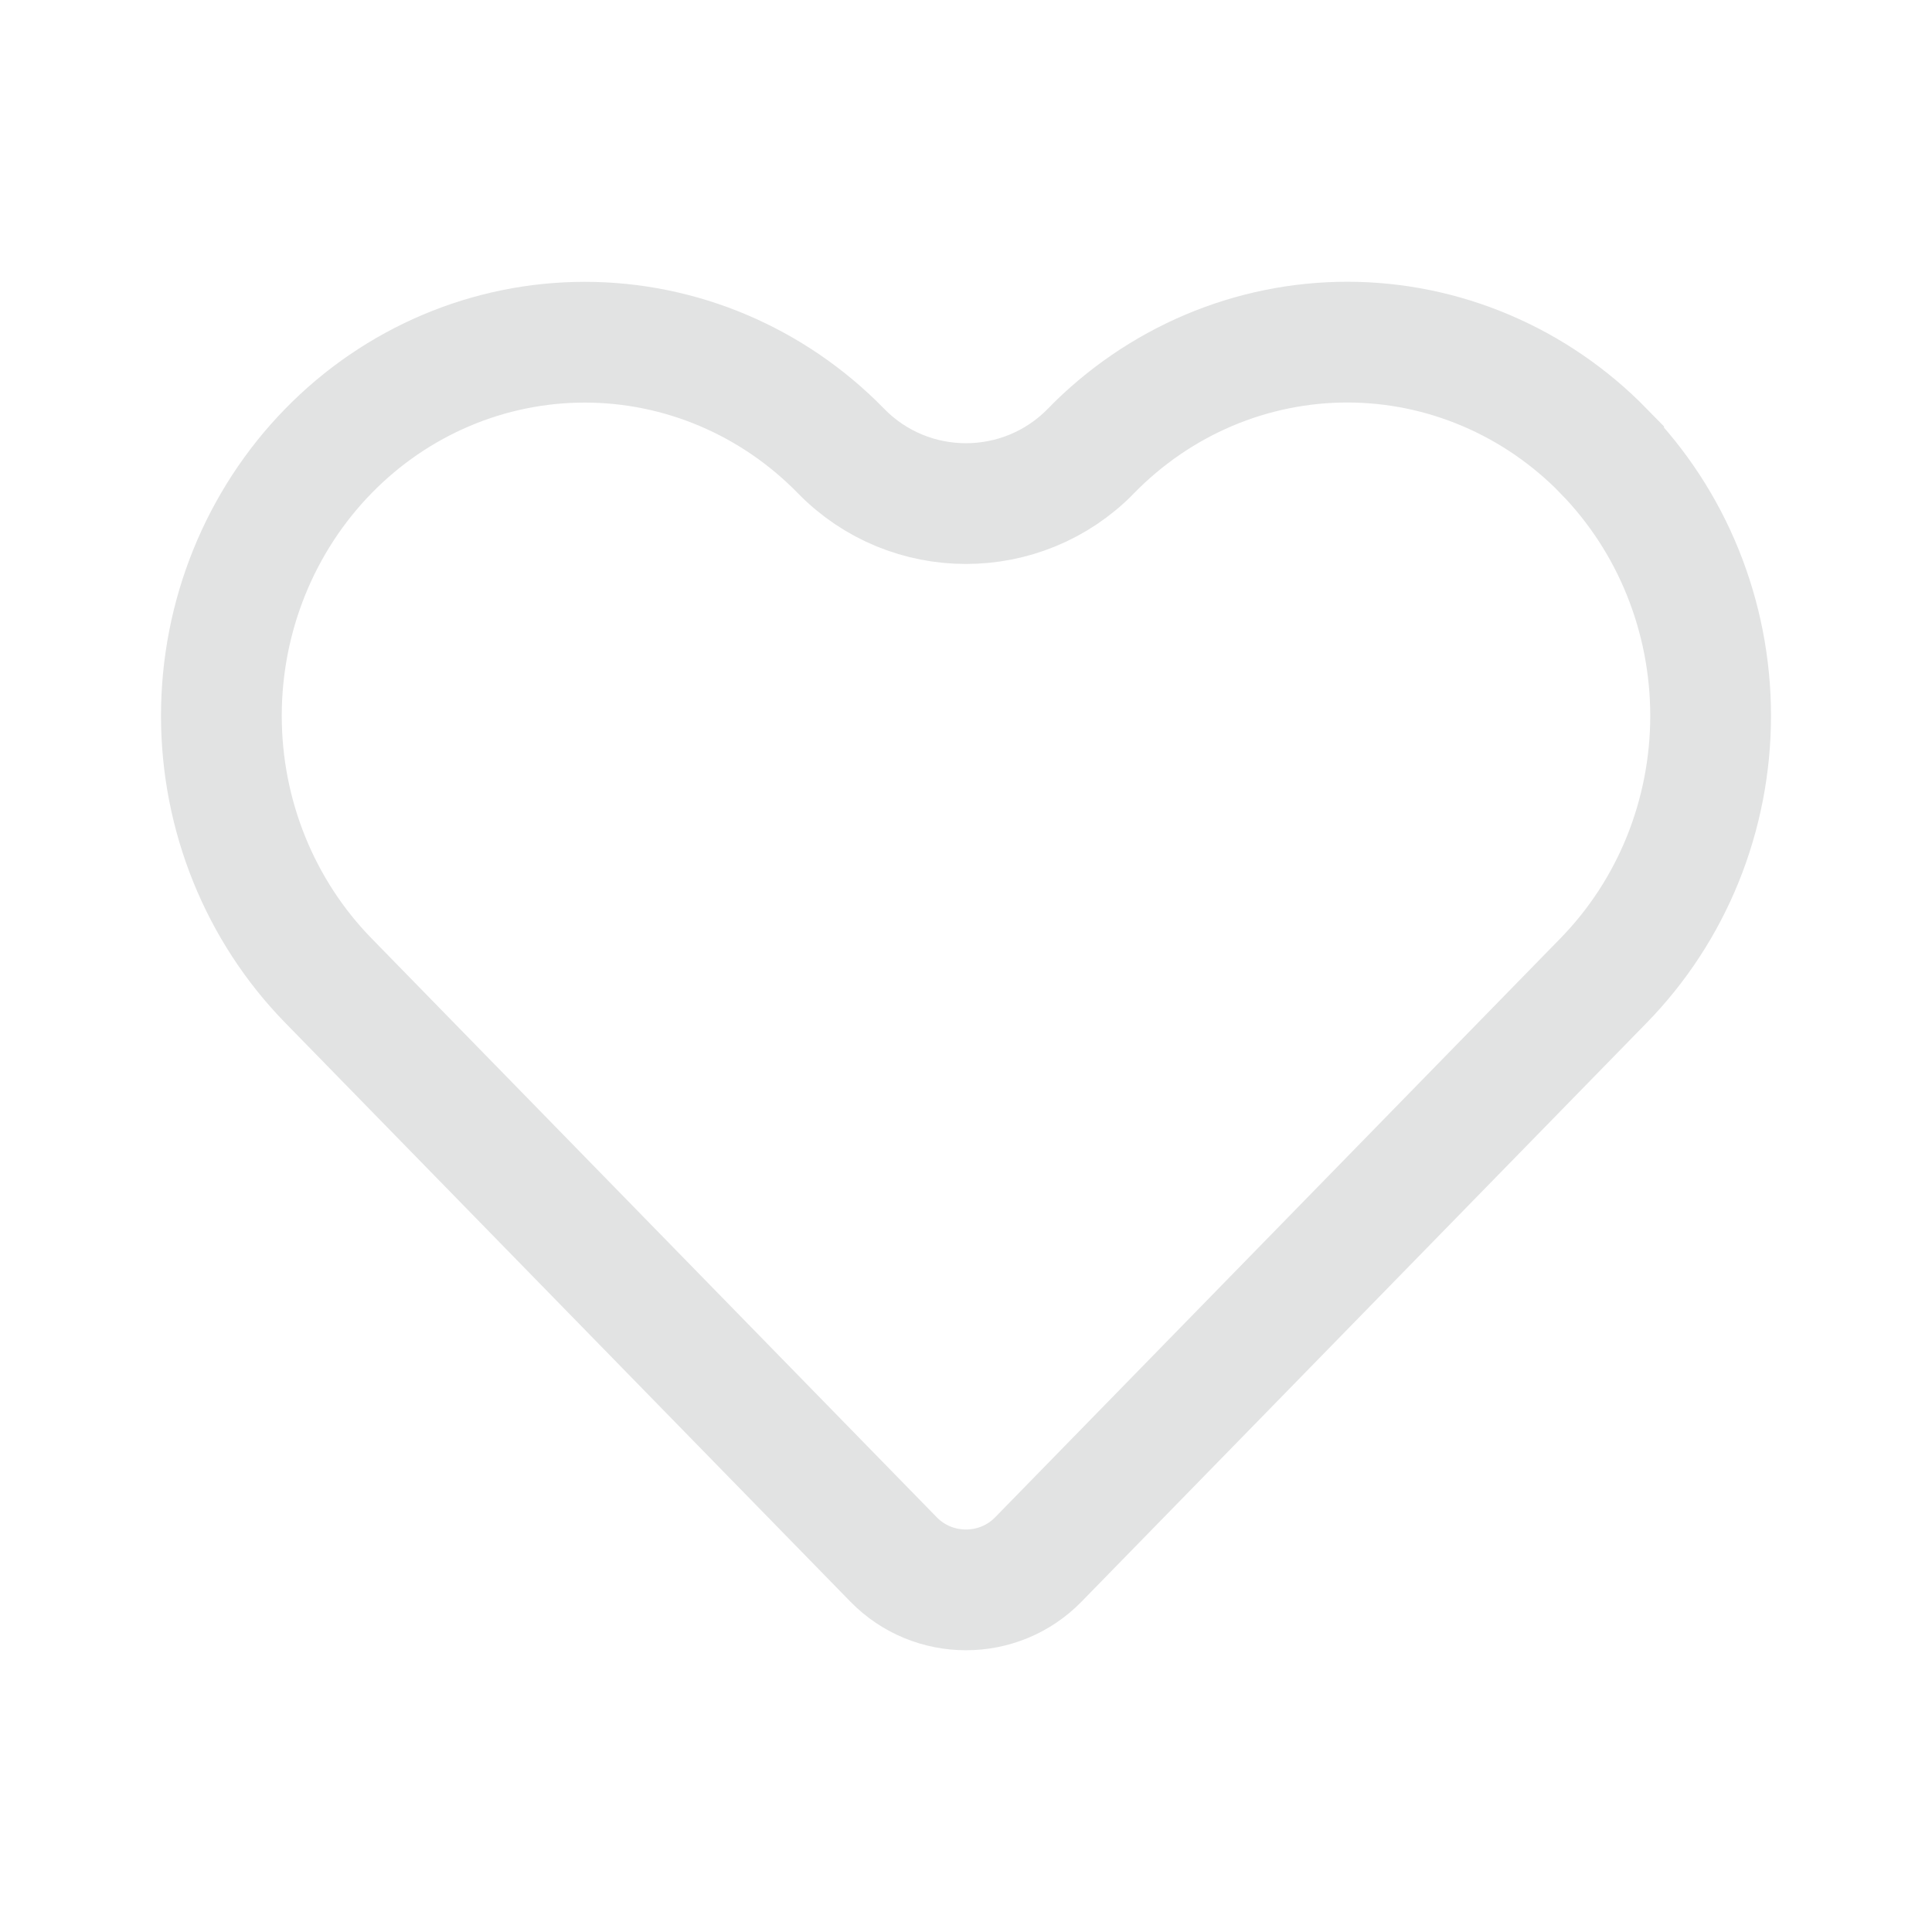 <svg width="24" height="24" viewBox="0 0 24 24" fill="none" xmlns="http://www.w3.org/2000/svg">
<path d="M13.551 5.604L13.551 5.603C13.971 5.173 14.468 4.833 15.014 4.601C15.561 4.369 16.146 4.25 16.736 4.25C17.326 4.25 17.911 4.369 18.457 4.601C19.004 4.833 19.501 5.173 19.921 5.603L19.921 5.604C20.341 6.034 20.676 6.545 20.904 7.11C21.132 7.674 21.25 8.28 21.25 8.892C21.25 9.504 21.132 10.109 20.904 10.674C20.676 11.238 20.341 11.75 19.921 12.18L19.921 12.18L12.899 19.372C12.408 19.876 11.592 19.876 11.1 19.372L4.078 12.18C3.23 11.311 2.75 10.129 2.75 8.892C2.75 7.655 3.23 6.473 4.078 5.604C4.926 4.735 6.072 4.251 7.264 4.251C8.455 4.251 9.601 4.735 10.449 5.604C11.298 6.473 12.701 6.473 13.551 5.604Z" stroke="#e2e3e3" stroke-width="1.5"/>
</svg>
